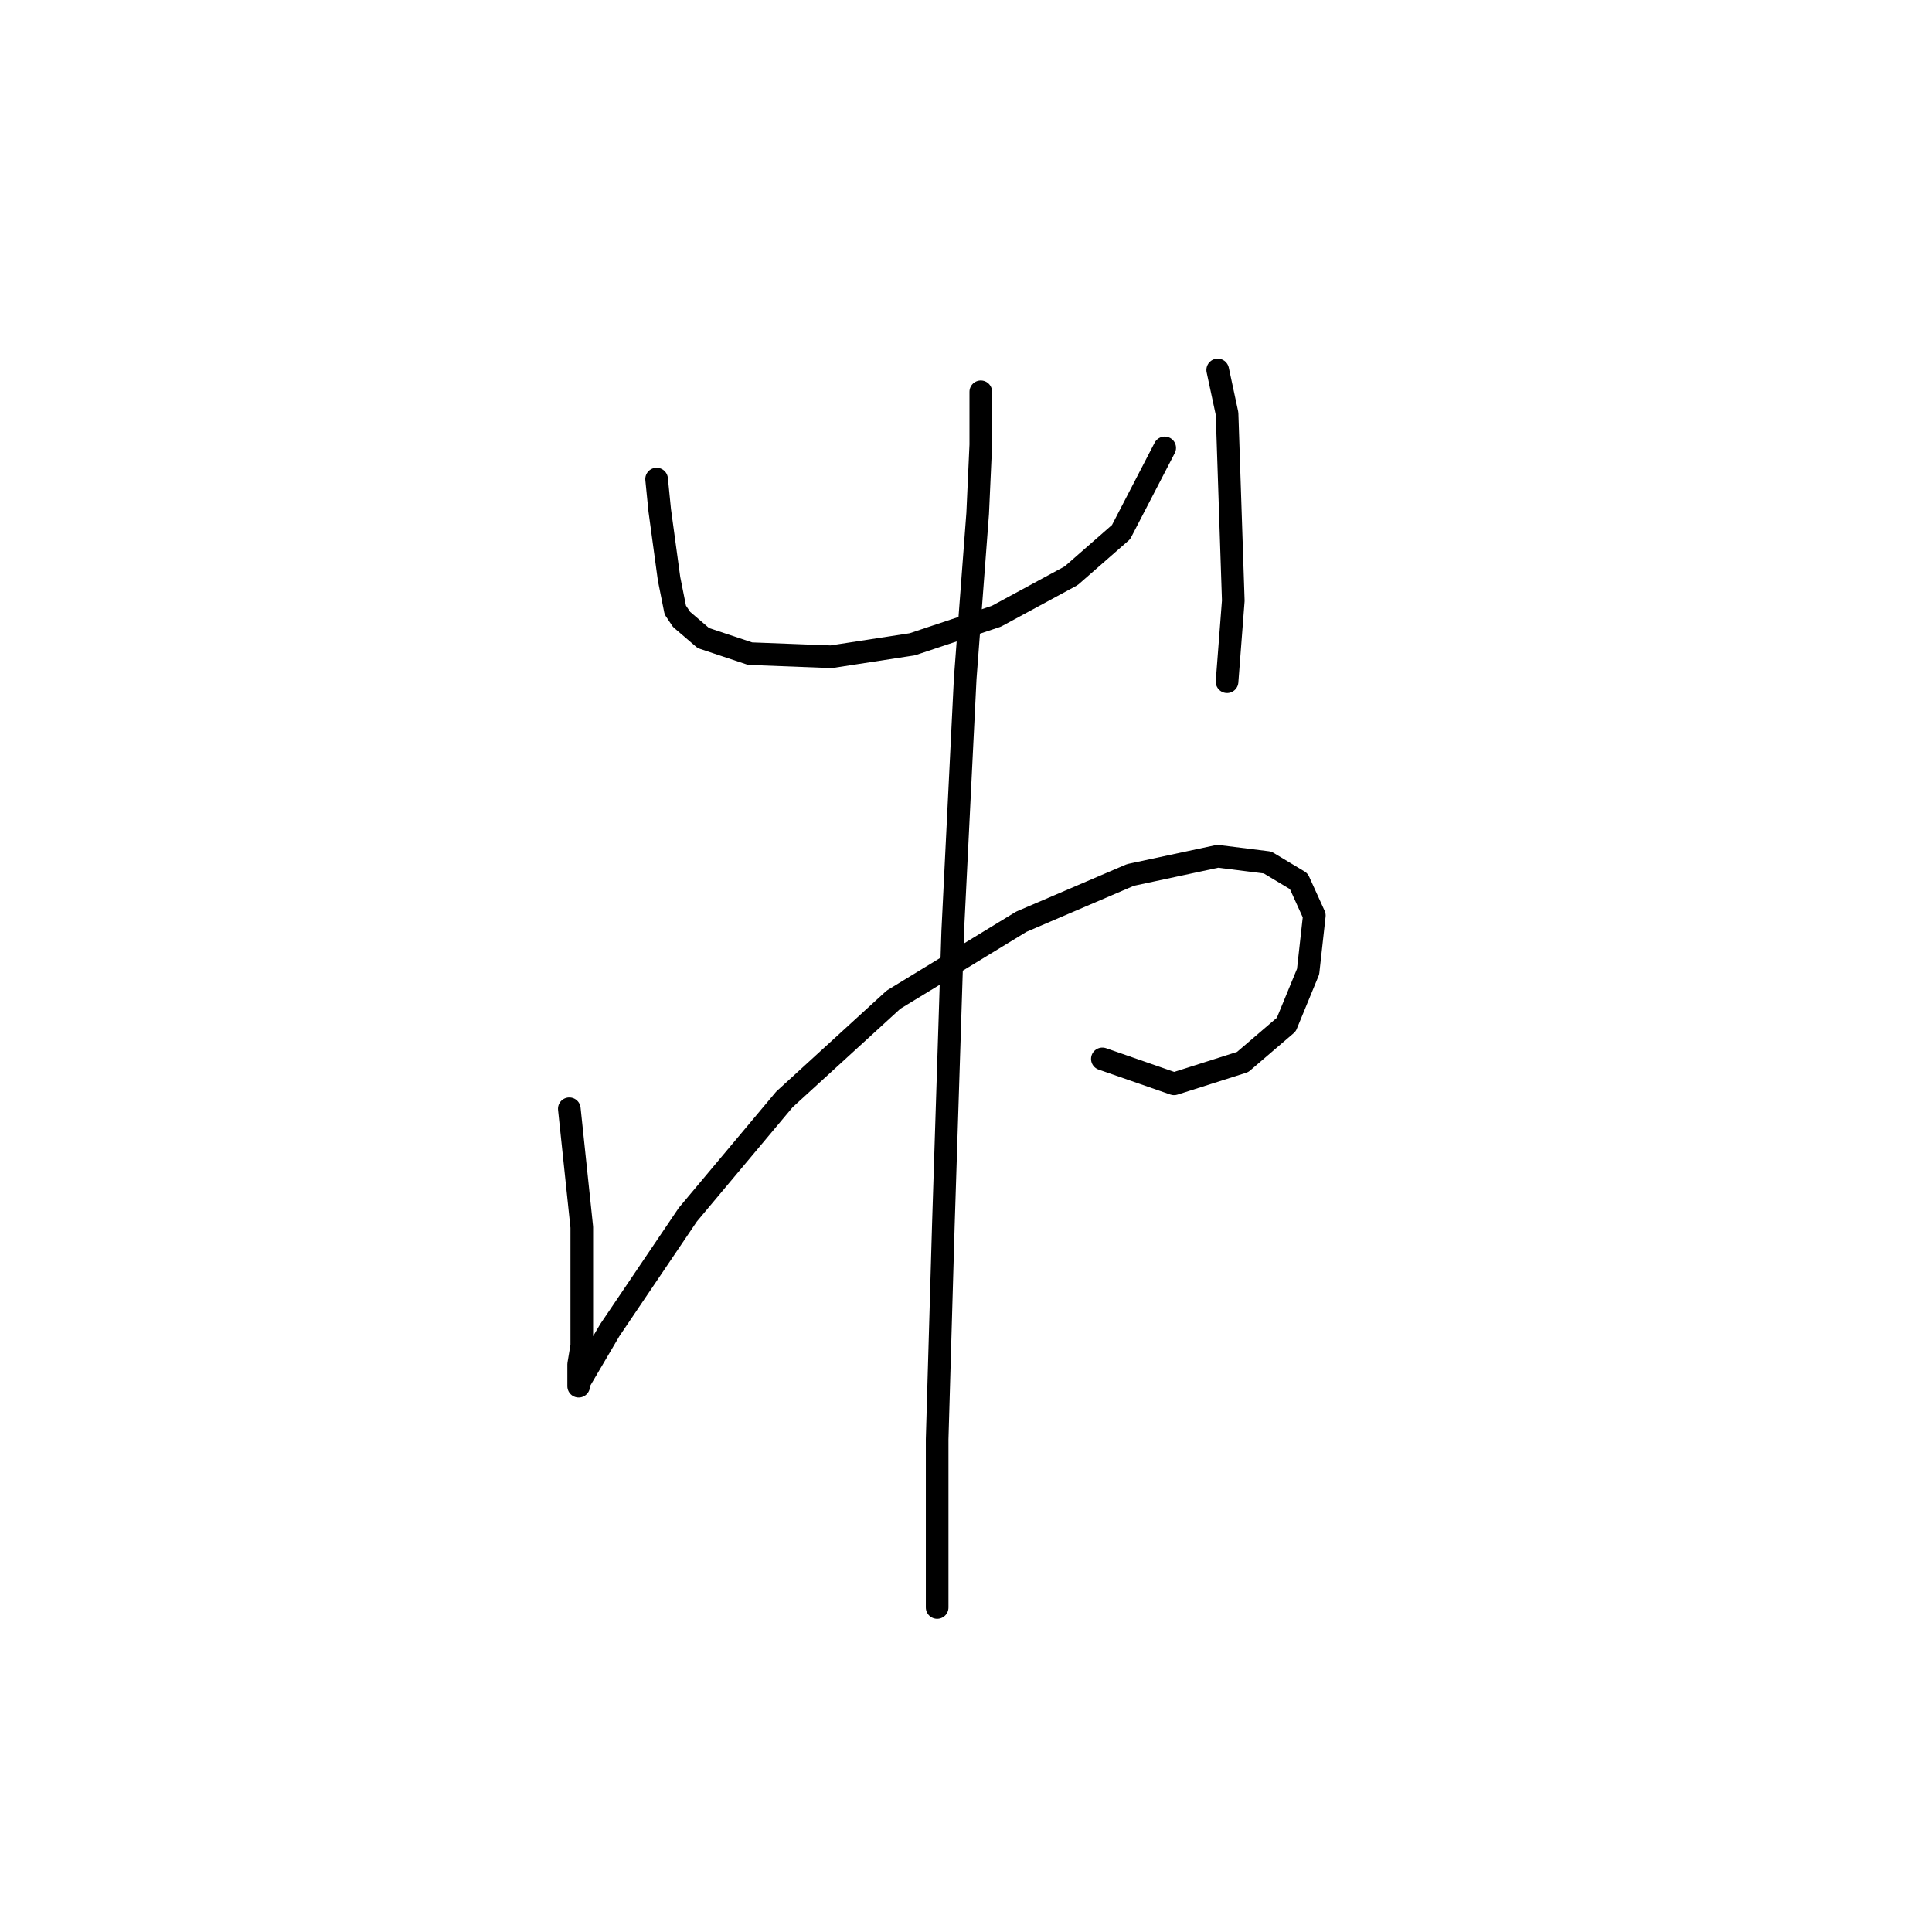 <?xml version="1.0" standalone="no"?>
    <svg width="256" height="256" xmlns="http://www.w3.org/2000/svg" version="1.1">
    <polyline stroke="black" stroke-width="3" stroke-linecap="round" fill="transparent" stroke-linejoin="round" points="87.003 63.48 87.416 67.611 88.655 76.698 89.481 80.829 90.307 82.068 93.199 84.546 99.394 86.611 110.134 87.024 120.873 85.372 132.025 81.655 141.938 76.285 148.547 70.502 154.33 59.35 154.33 59.35 " />
        <polyline stroke="black" stroke-width="3" stroke-linecap="round" fill="transparent" stroke-linejoin="round" points="161.352 49.024 162.591 54.806 163.417 79.589 162.591 90.329 162.591 90.329 " />
        <polyline stroke="black" stroke-width="3" stroke-linecap="round" fill="transparent" stroke-linejoin="round" points="75.437 146.917 77.09 162.613 77.09 178.308 76.677 180.787 76.677 183.678 76.677 183.265 80.807 176.243 91.133 160.96 103.938 145.677 118.395 132.46 135.33 122.134 149.786 115.938 161.352 113.46 167.961 114.286 172.091 116.764 174.156 121.308 173.33 128.742 170.439 135.764 164.656 140.721 155.569 143.612 146.069 140.308 146.069 140.308 " />
        <polyline stroke="black" stroke-width="3" stroke-linecap="round" fill="transparent" stroke-linejoin="round" points="129.96 51.915 129.96 58.937 129.547 68.024 127.895 89.916 126.243 123.373 125.003 162.2 124.177 190.7 124.177 213.005 124.177 213.005 " />
        </svg>